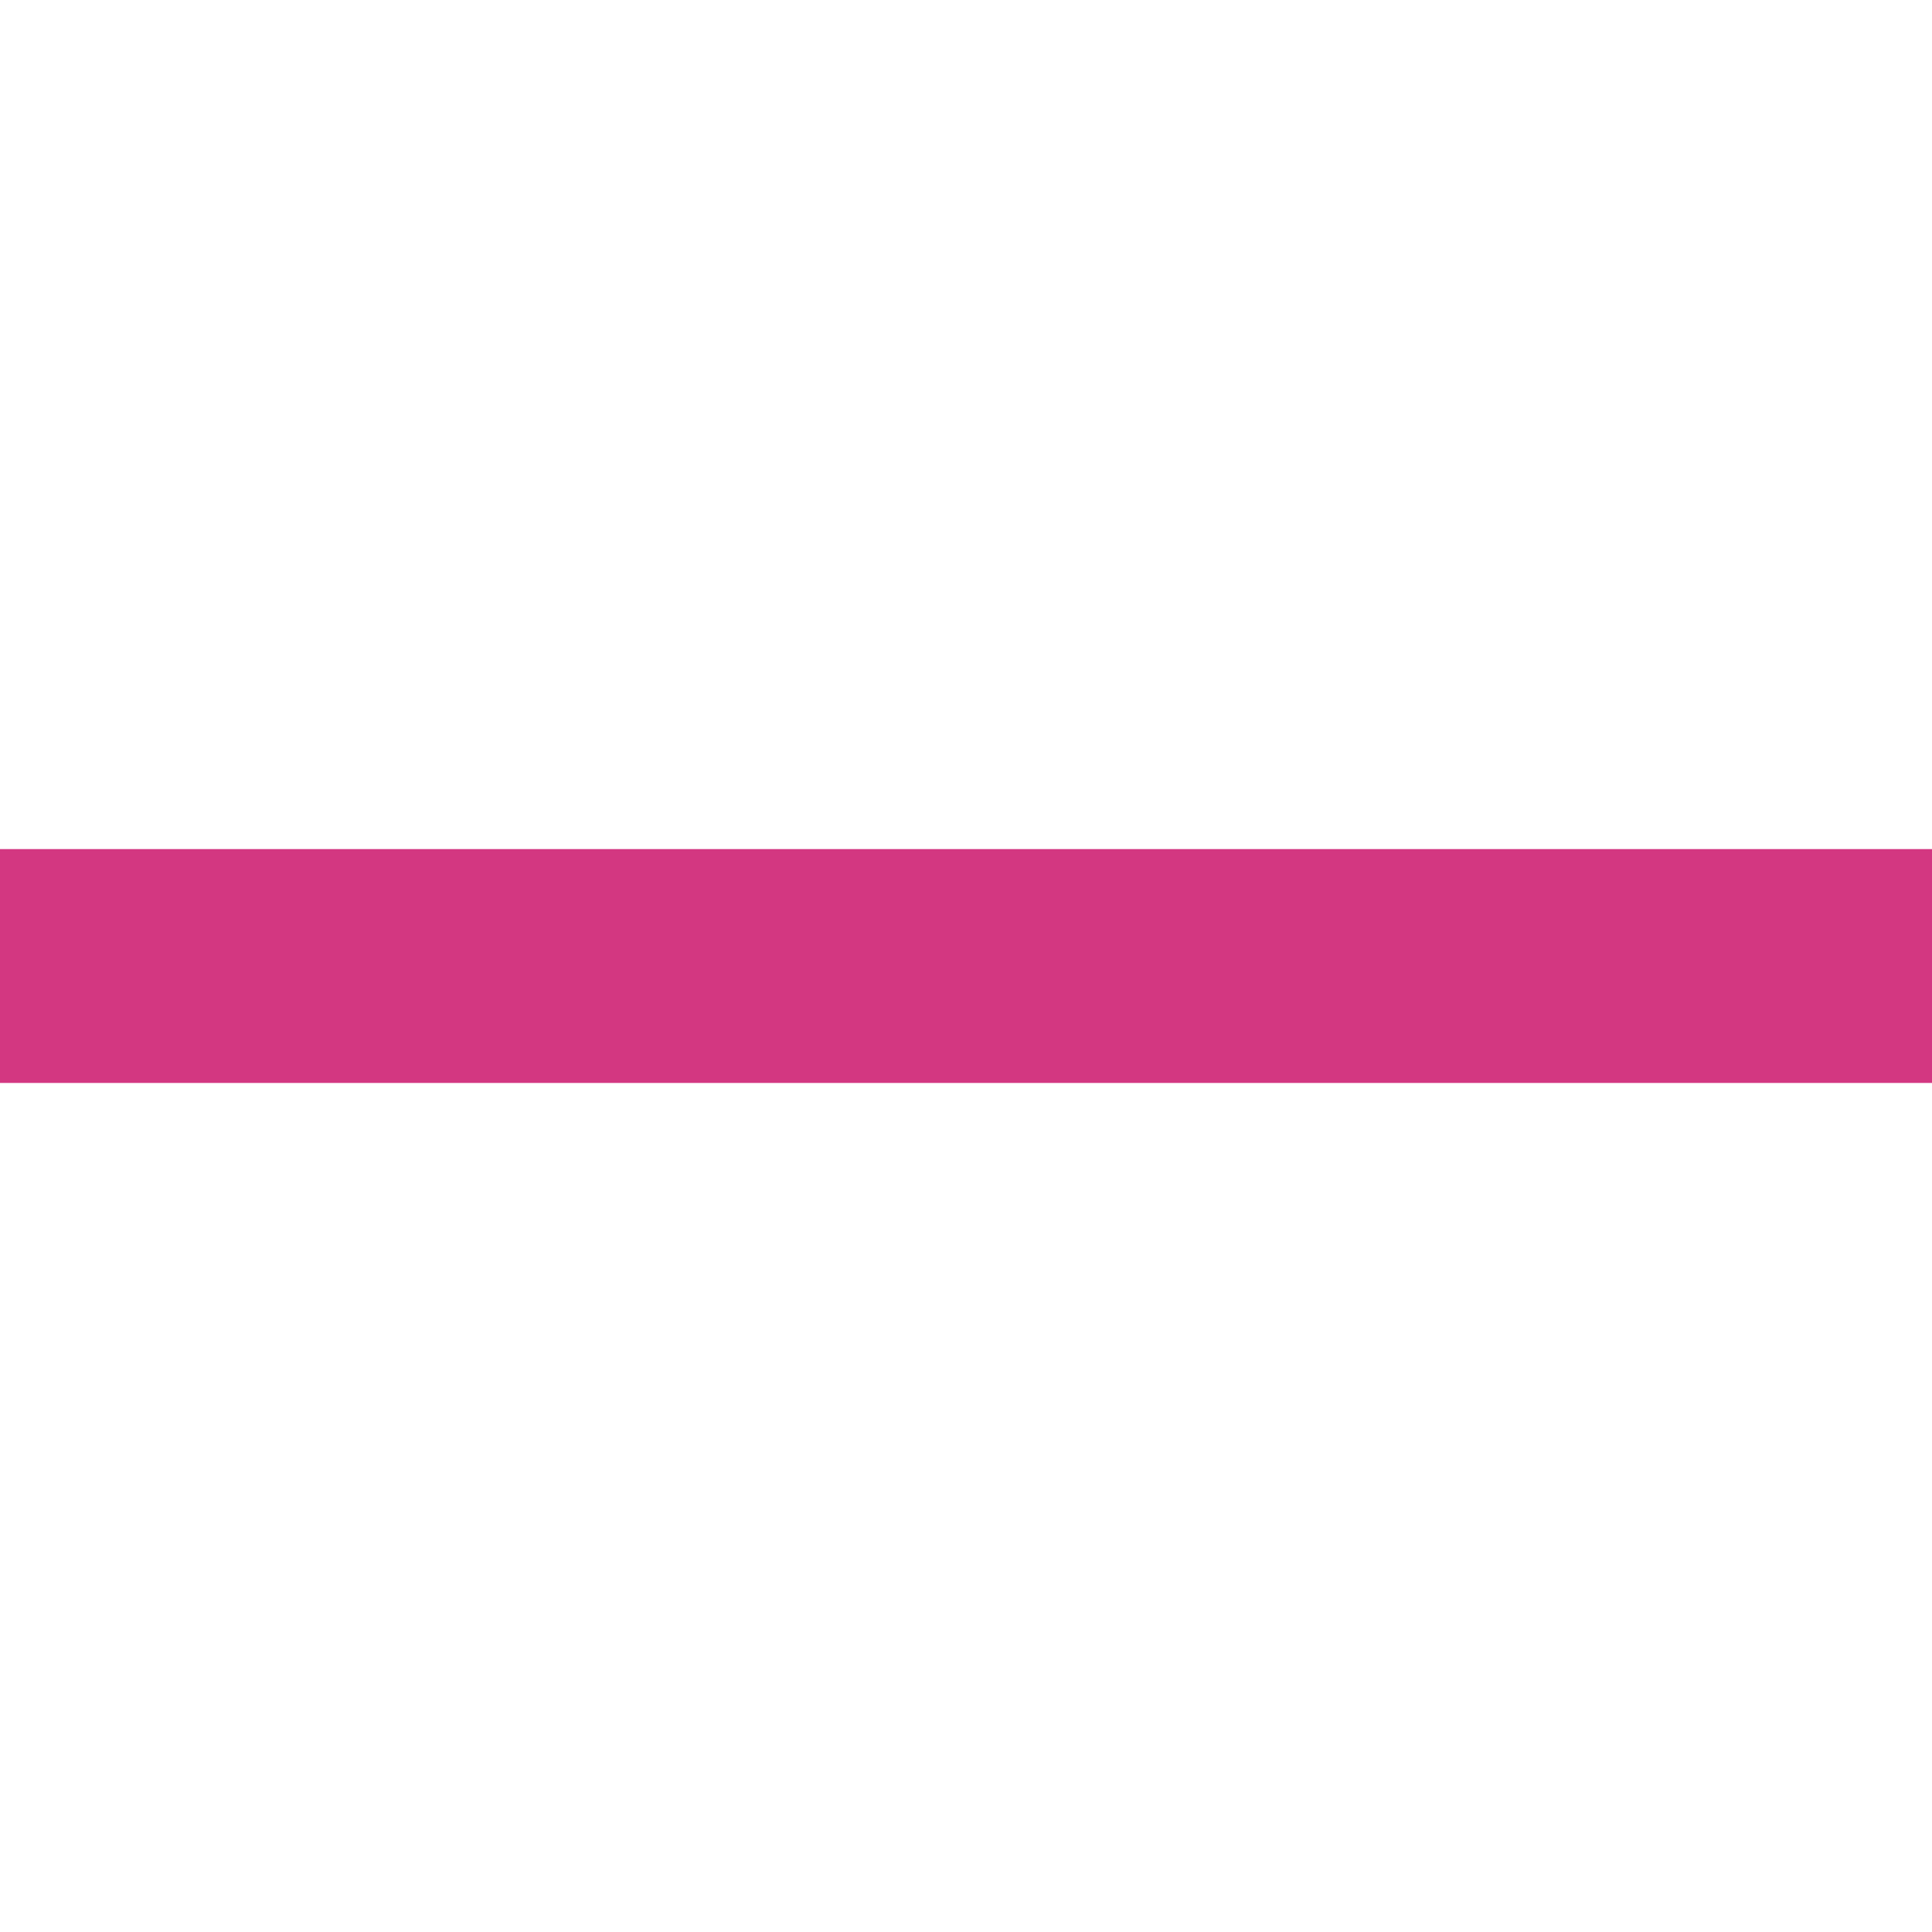 <?xml version="1.0" encoding="UTF-8" standalone="no"?>
<svg
   xmlns:dc="http://purl.org/dc/elements/1.1/"
   xmlns:cc="http://creativecommons.org/ns#"
   xmlns:rdf="http://www.w3.org/1999/02/22-rdf-syntax-ns#"
   xmlns:svg="http://www.w3.org/2000/svg"
   xmlns="http://www.w3.org/2000/svg"
   version="1.1"
   id="svg18472"
   height="128"
   width="128">
  <defs
     id="defs18474">
    <filter
       color-interpolation-filters="sRGB"
       height="2.559"
       y="-0.78"
       width="1.124"
       x="-0.062"
       id="filter13821">
      <feGaussianBlur
         id="feGaussianBlur13823"
         stdDeviation="5.028" />
    </filter>
  </defs>
  <g
     style="display:none"
     transform="translate(-30,-429.076)"
     id="layer11">
    <rect
       y="429.076"
       x="30"
       height="128"
       width="128"
       id="rect13035"
       style="color:#000000;fill:#eeeeee;fill-opacity:1;fill-rule:nonzero;stroke:none;stroke-width:1;marker:none;visibility:visible;display:inline;overflow:visible;enable-background:accumulate" />
    <path
       id="rect13837"
       transform="translate(30,557.076)"
       d="m 0,-71.75 0,15.5 128,0 0,-15.5 -128,0 z"
       style="color:#000000;fill:#eeeeee;fill-opacity:1;fill-rule:nonzero;stroke:none;stroke-width:1;marker:none;visibility:visible;display:inline;overflow:visible;enable-background:accumulate" />
    <rect
       style="color:#000000;fill:#eeeeee;fill-opacity:1;fill-rule:nonzero;stroke:none;stroke-width:1;marker:none;visibility:visible;display:inline;overflow:visible;enable-background:accumulate"
       id="rect13846"
       width="128"
       height="128"
       x="30"
       y="429.076" />
  </g>
  <g
     transform="translate(-30,-429.076)"
     id="layer1">
    <g
       style="display:none"
       transform="translate(1560.054,-904.84)"
       id="layer7">
      <rect
         y="270.648"
         x="-828.571"
         height="256"
         width="256"
         id="rect7041"
         style="opacity:0.887;color:#000000;fill:#e5faff;fill-opacity:1;fill-rule:nonzero;stroke:none;stroke-width:3;marker:none;visibility:visible;display:inline;overflow:visible;enable-background:accumulate" />
      <rect
         style="opacity:0.887;color:#000000;fill:#e5faff;fill-opacity:1;fill-rule:nonzero;stroke:none;stroke-width:3;marker:none;visibility:visible;display:inline;overflow:visible;enable-background:accumulate"
         id="rect11672"
         width="256"
         height="256"
         x="-572.571"
         y="270.648" />
      <rect
         y="270.648"
         x="-316.571"
         height="256"
         width="256"
         id="rect11674"
         style="opacity:0.887;color:#000000;fill:#e5faff;fill-opacity:1;fill-rule:nonzero;stroke:none;stroke-width:3;marker:none;visibility:visible;display:inline;overflow:visible;enable-background:accumulate" />
      <rect
         style="opacity:0.887;color:#000000;fill:#e5faff;fill-opacity:1;fill-rule:nonzero;stroke:none;stroke-width:3;marker:none;visibility:visible;display:inline;overflow:visible;enable-background:accumulate"
         id="rect11676"
         width="256"
         height="256"
         x="-60.571"
         y="270.648" />
      <rect
         y="270.648"
         x="195.429"
         height="256"
         width="256"
         id="rect11678"
         style="opacity:0.887;color:#000000;fill:#e5faff;fill-opacity:1;fill-rule:nonzero;stroke:none;stroke-width:3;marker:none;visibility:visible;display:inline;overflow:visible;enable-background:accumulate" />
    </g>
    <rect
       transform="translate(0,-2.3841858e-6)"
       style="color:#000000;fill:#d33781;fill-opacity:1;fill-rule:nonzero;stroke:none;stroke-width:1;marker:none;visibility:visible;display:inline;overflow:visible;filter:url(#filter13821);enable-background:accumulate"
       id="rect13039"
       width="194.084"
       height="15.479"
       x="4.526"
       y="485.337" />
    <rect
       y="485.337"
       x="4.526"
       height="15.479"
       width="194.084"
       id="rect4149"
       style="color:#000000;fill:#d33781;fill-opacity:1;fill-rule:nonzero;stroke:none;stroke-width:1;marker:none;visibility:visible;display:inline;overflow:visible;filter:url(#filter13821);enable-background:accumulate"
       transform="translate(0,-2.3841858e-6)" />
  </g>
</svg>
